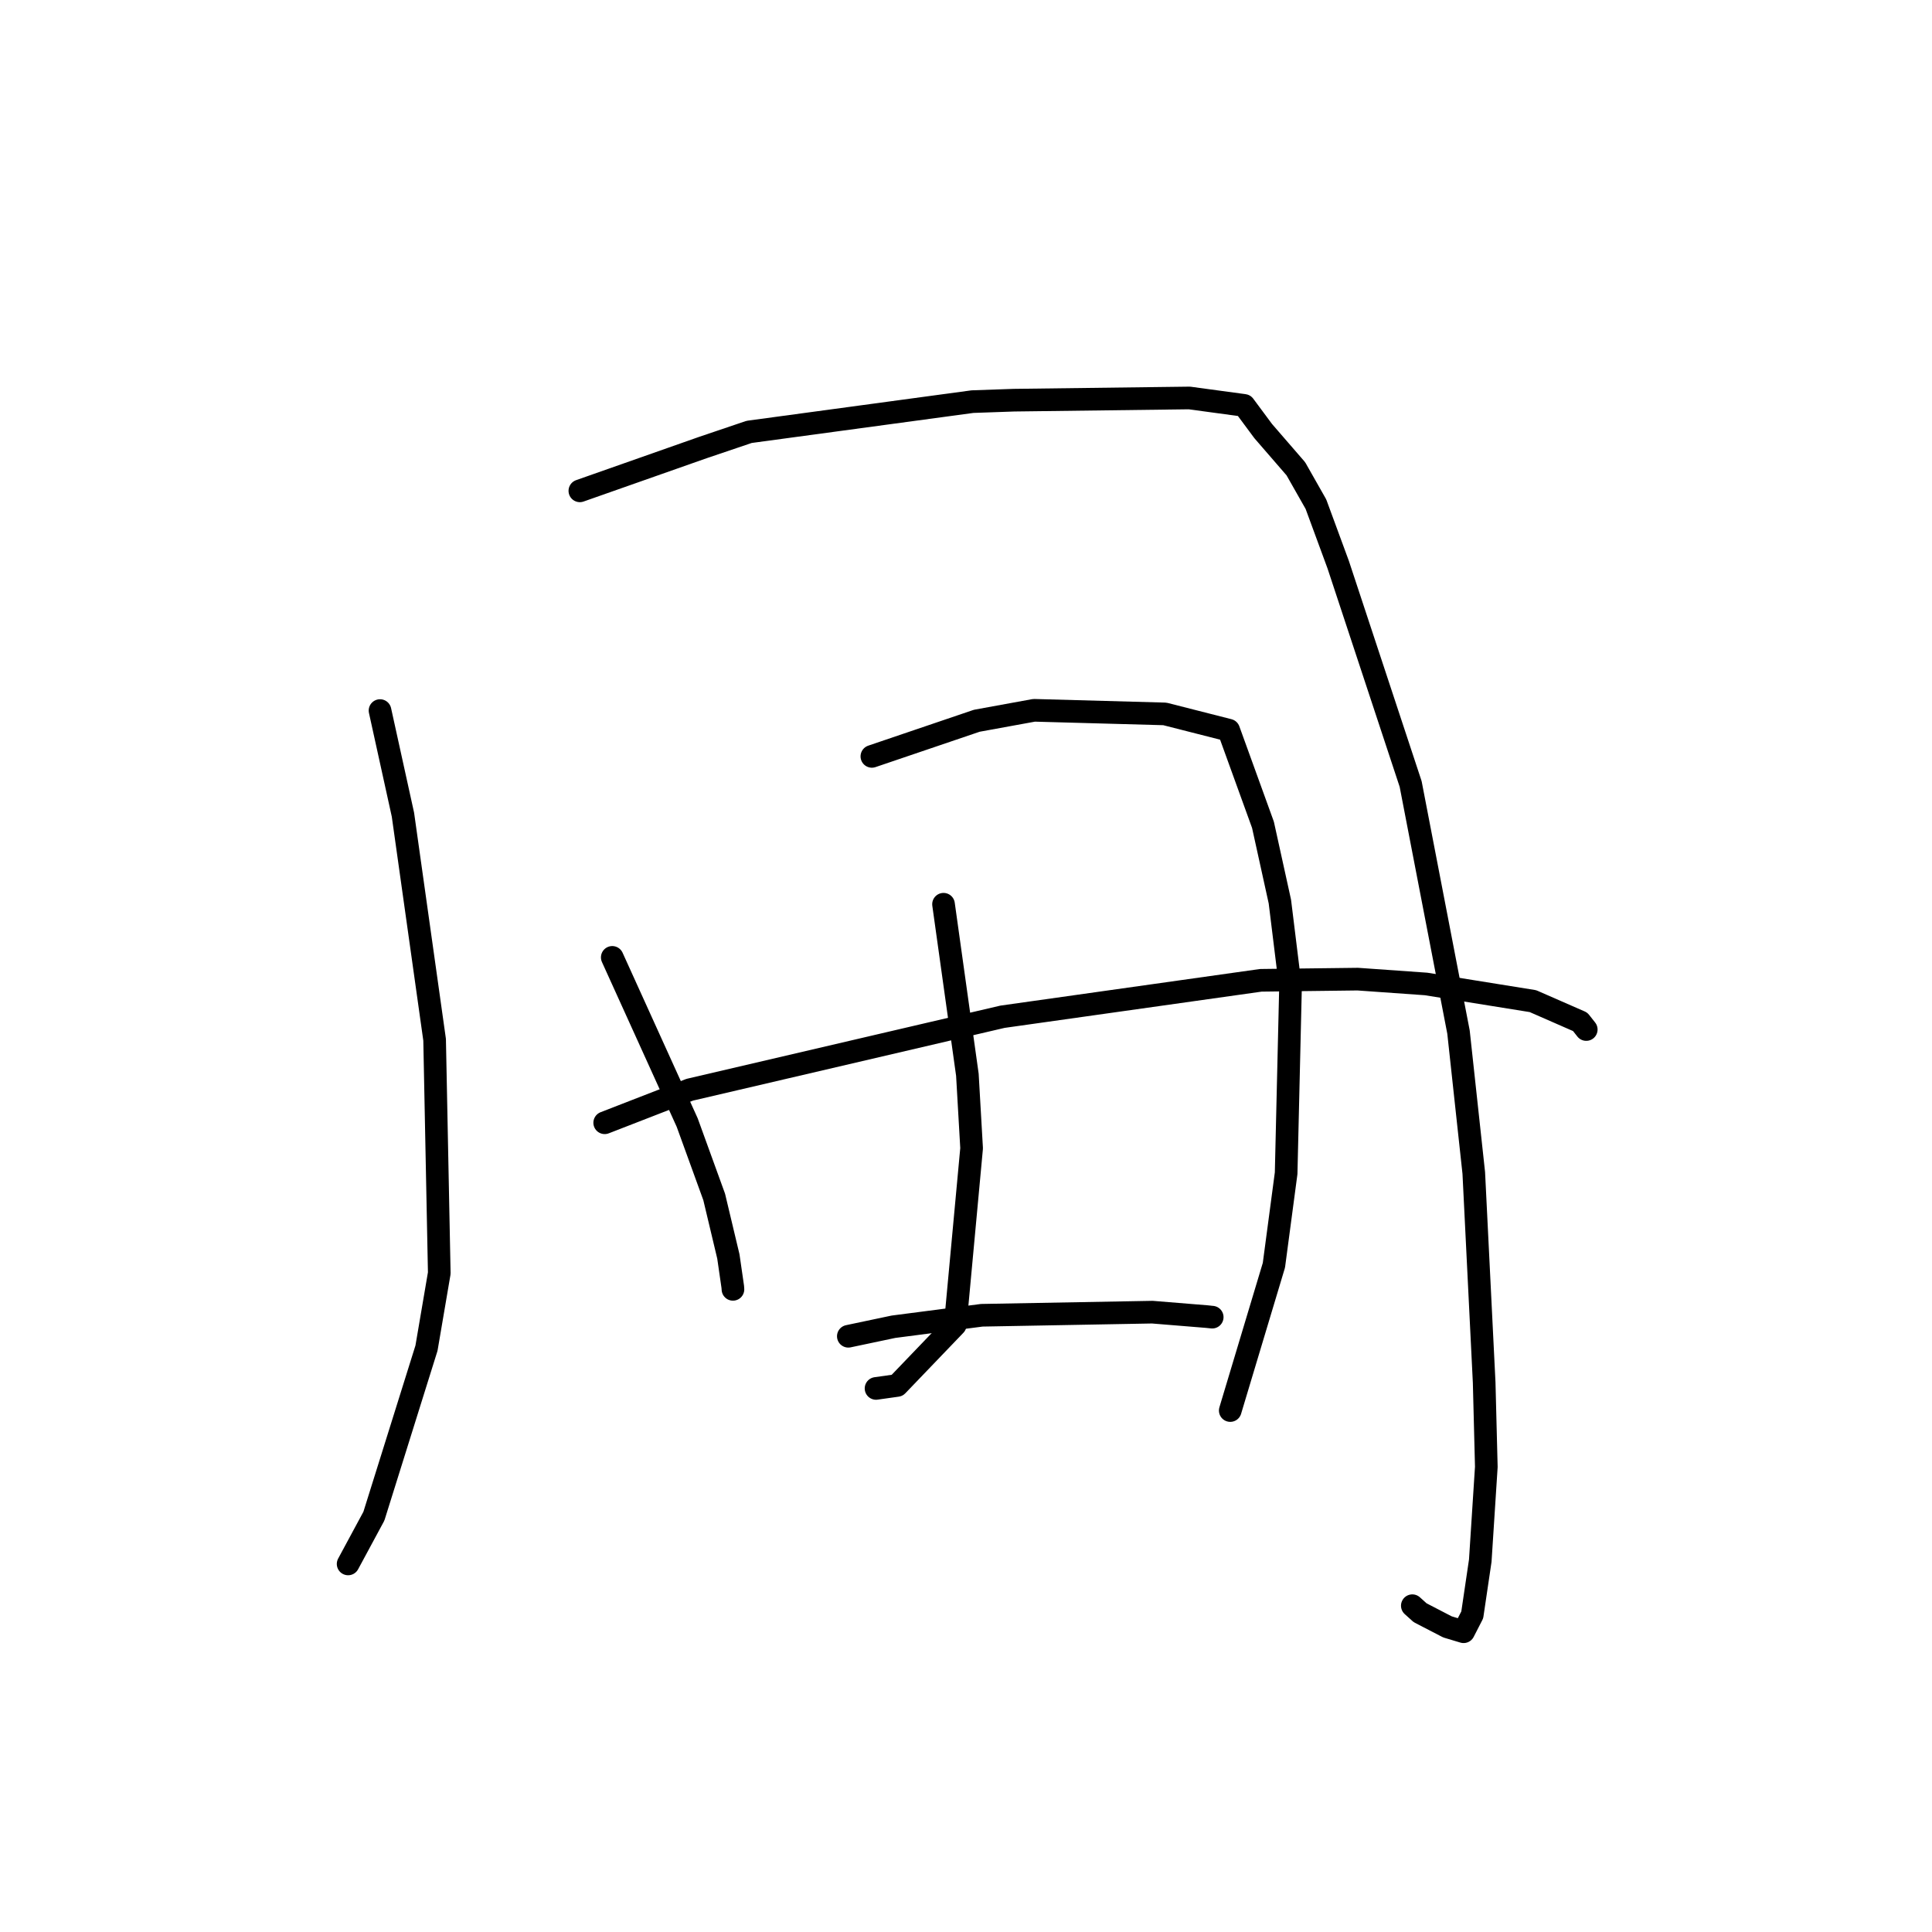 <?xml version="1.0" standalone="no"?>
    <svg width="256" height="256" xmlns="http://www.w3.org/2000/svg" version="1.1">
    <polyline stroke="black" stroke-width="3" stroke-linecap="round" fill="transparent" stroke-linejoin="round" points="50.355 94.154 53.391 107.948 57.589 137.773 58.206 168.698 56.512 178.634 49.542 200.9 46.439 206.654 46.128 207.229 " />
        <polyline stroke="black" stroke-width="3" stroke-linecap="round" fill="transparent" stroke-linejoin="round" points="76.834 65.039 93.131 59.303 99.265 57.228 128.861 53.218 134.353 53.026 157.601 52.733 164.856 53.718 167.379 57.119 171.706 62.117 174.365 66.801 177.316 74.816 186.918 103.883 193.26 136.761 195.283 155.42 196.66 183.189 196.945 194.369 196.143 206.795 195.081 213.982 194.038 216.011 193.934 216.214 191.796 215.571 188.173 213.694 187.14 212.764 " />
        <polyline stroke="black" stroke-width="3" stroke-linecap="round" fill="transparent" stroke-linejoin="round" points="81.128 126.858 91.057 148.744 94.634 158.602 96.513 166.487 97.097 170.523 97.12 170.845 " />
        <polyline stroke="black" stroke-width="3" stroke-linecap="round" fill="transparent" stroke-linejoin="round" points="115.528 100.225 129.429 95.505 137.022 94.119 154.344 94.597 162.808 96.752 167.35 109.291 169.59 119.463 170.998 130.903 170.42 155.46 168.799 167.65 163.226 186.2 163.015 186.904 " />
        <polyline stroke="black" stroke-width="3" stroke-linecap="round" fill="transparent" stroke-linejoin="round" points="80.126 148.772 91.393 144.396 132.839 134.724 167.063 129.897 179.907 129.74 188.966 130.381 203.119 132.655 209.379 135.395 210.108 136.317 210.186 136.416 210.187 136.418 " />
        <polyline stroke="black" stroke-width="3" stroke-linecap="round" fill="transparent" stroke-linejoin="round" points="125.022 119.816 128.183 142.411 128.743 152.148 126.574 175.559 118.878 183.58 116.08 183.974 " />
        <polyline stroke="black" stroke-width="3" stroke-linecap="round" fill="transparent" stroke-linejoin="round" points="112.408 177.062 118.393 175.8 130.091 174.28 152.688 173.868 159.899 174.455 160.621 174.53 160.625 174.53 " />
        </svg>